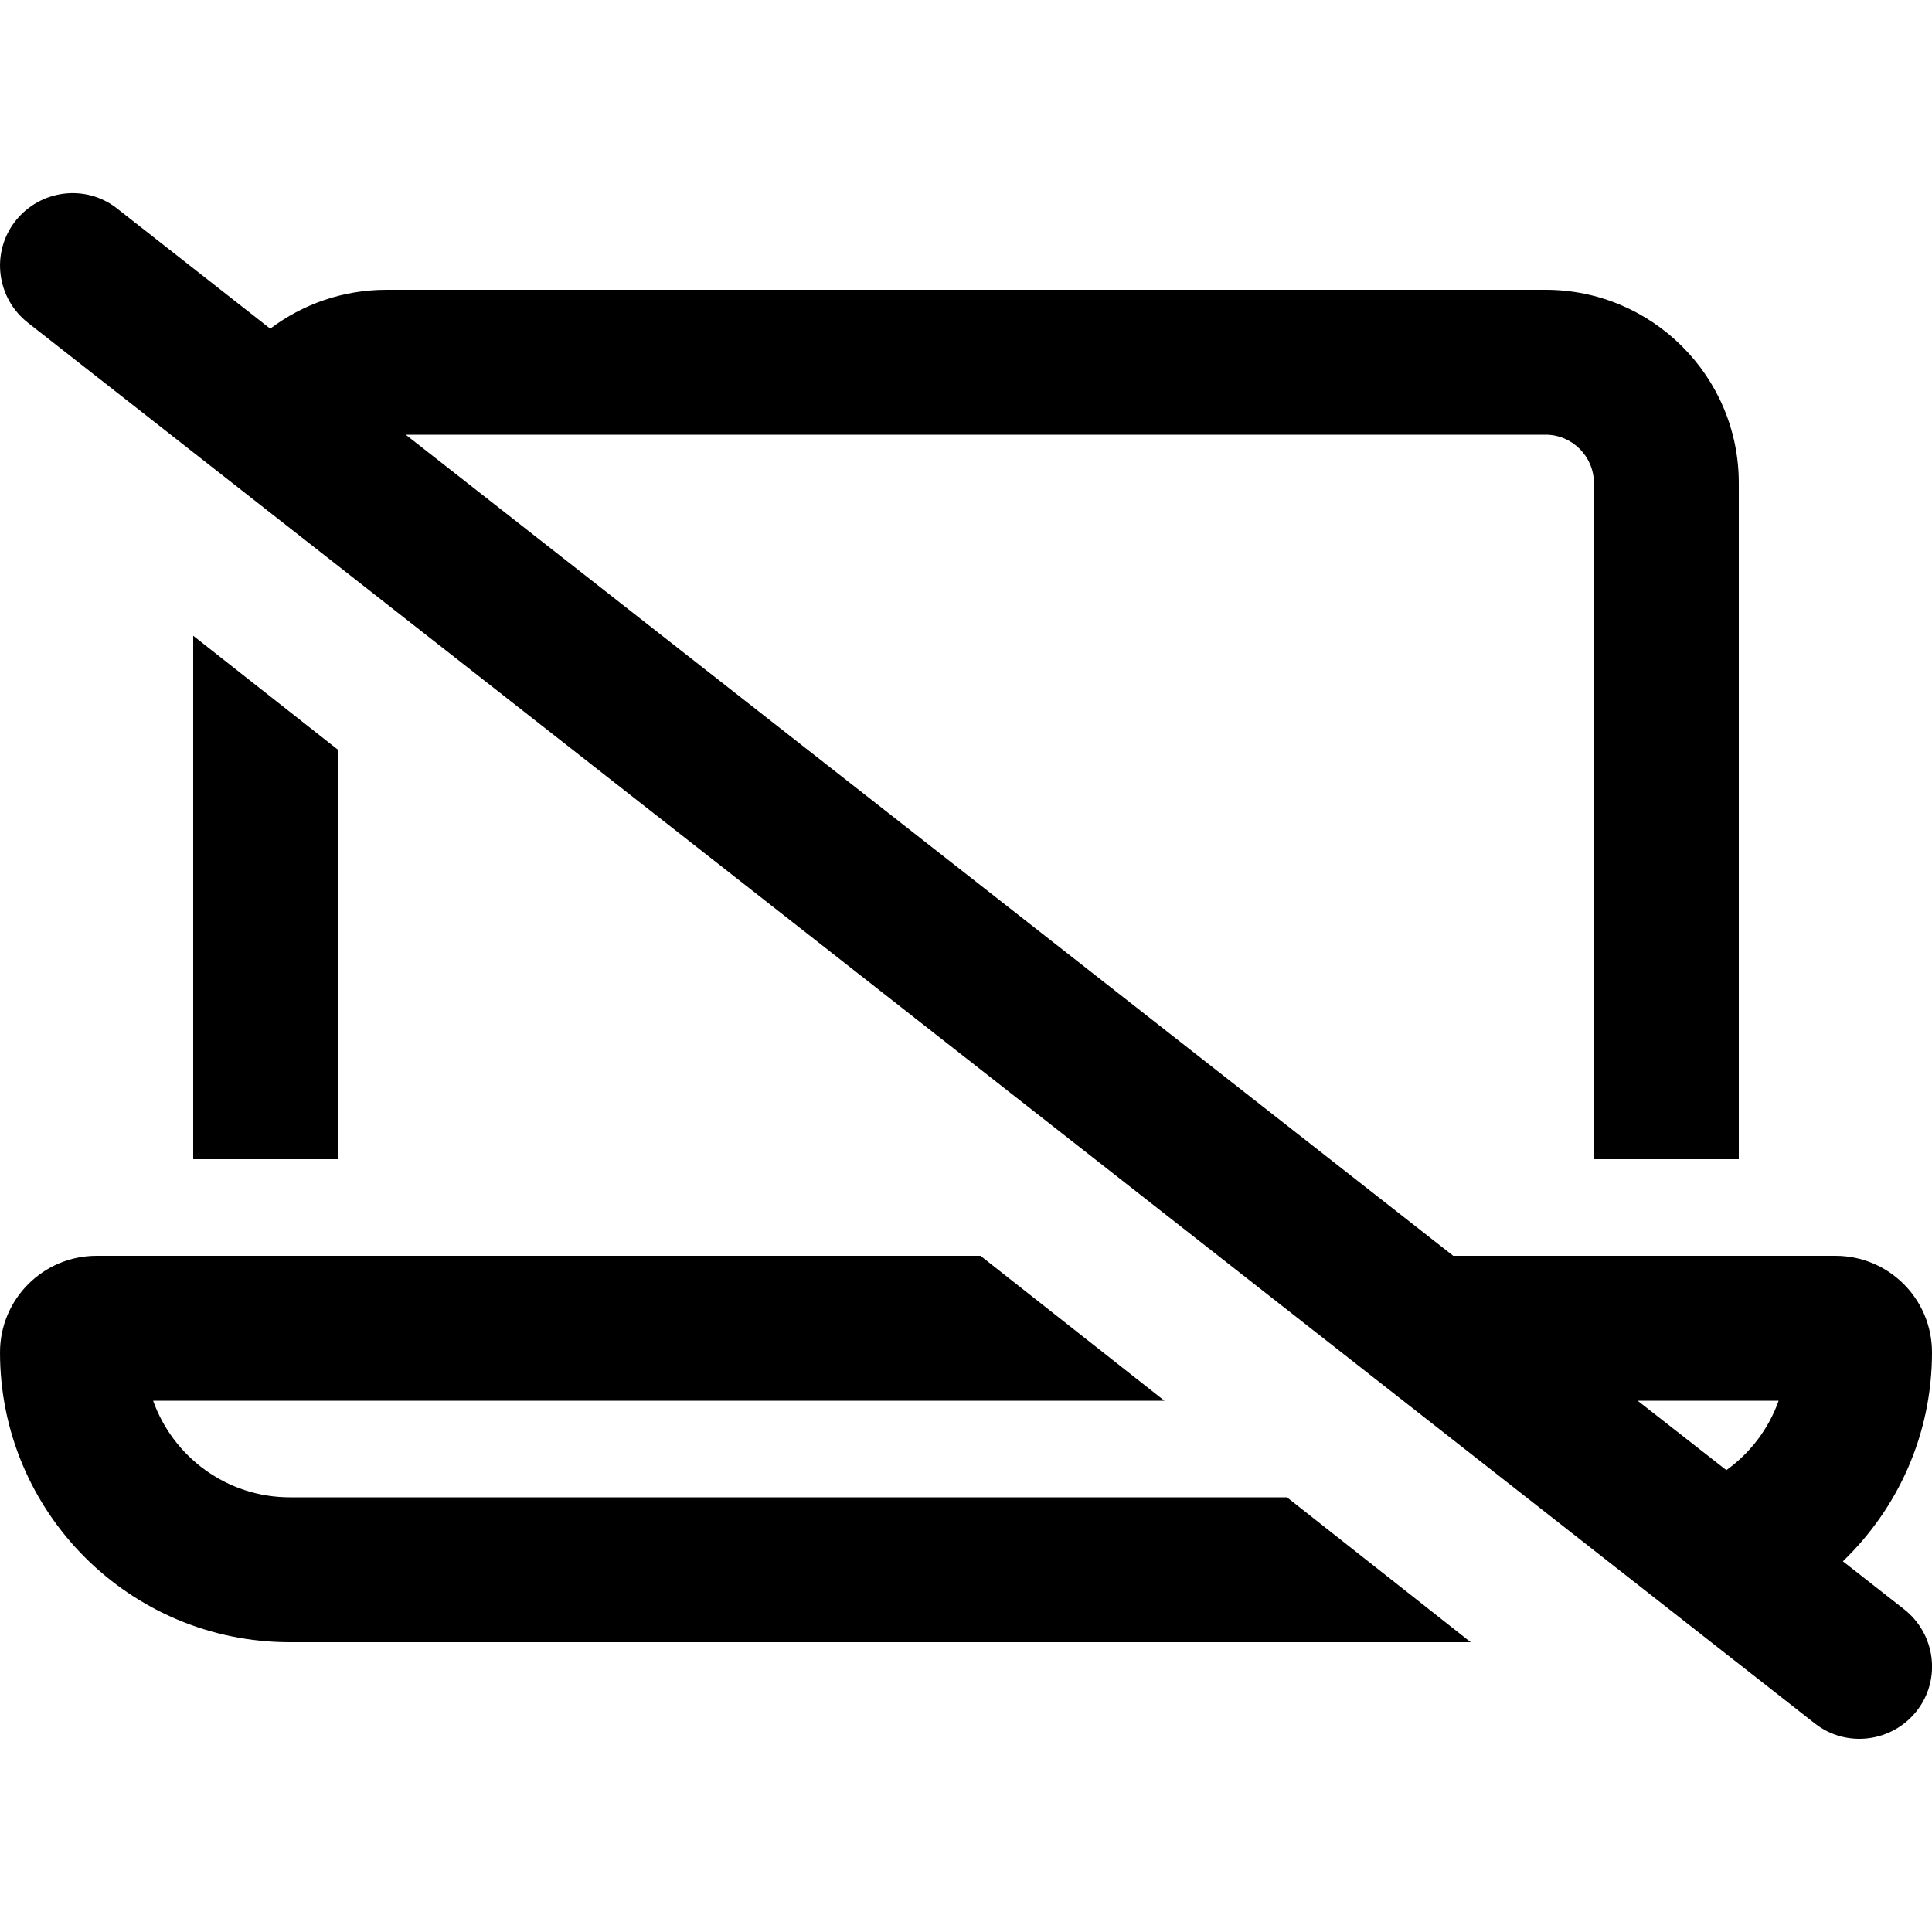 <svg viewBox="0 0 16 16" xmlns="http://www.w3.org/2000/svg"><path d="M0.97 1.727C0.71 1.522 0.333 1.57 0.128 1.83C-0.077 2.09 -0.03 2.467 0.23 2.672L15.03 14.273C15.29 14.477 15.668 14.43 15.873 14.17C16.078 13.91 16.03 13.533 15.77 13.328L15.262 12.93C15.717 12.492 16 11.88 16 11.2C16 10.758 15.643 10.4 15.2 10.4H12.035L3.36 3.6H12.8C13.02 3.6 13.2 3.78 13.2 4V9.6H14.4V4C14.4 3.117 13.682 2.4 12.8 2.4H3.2C2.84 2.4 2.505 2.52 2.238 2.722L0.97 1.727ZM14.73 11.6C14.648 11.832 14.495 12.033 14.297 12.175L13.562 11.6H14.73ZM10.658 12.4H2.4C1.878 12.4 1.433 12.065 1.268 11.6H9.643L8.12 10.4H0.8C0.358 10.4 1.84548e-05 10.758 1.84548e-05 11.2C1.84548e-05 12.525 1.075 13.6 2.4 13.6H12.18L10.658 12.4ZM2.8 6.21L1.6 5.265V9.6H2.8V6.21Z"/></svg>